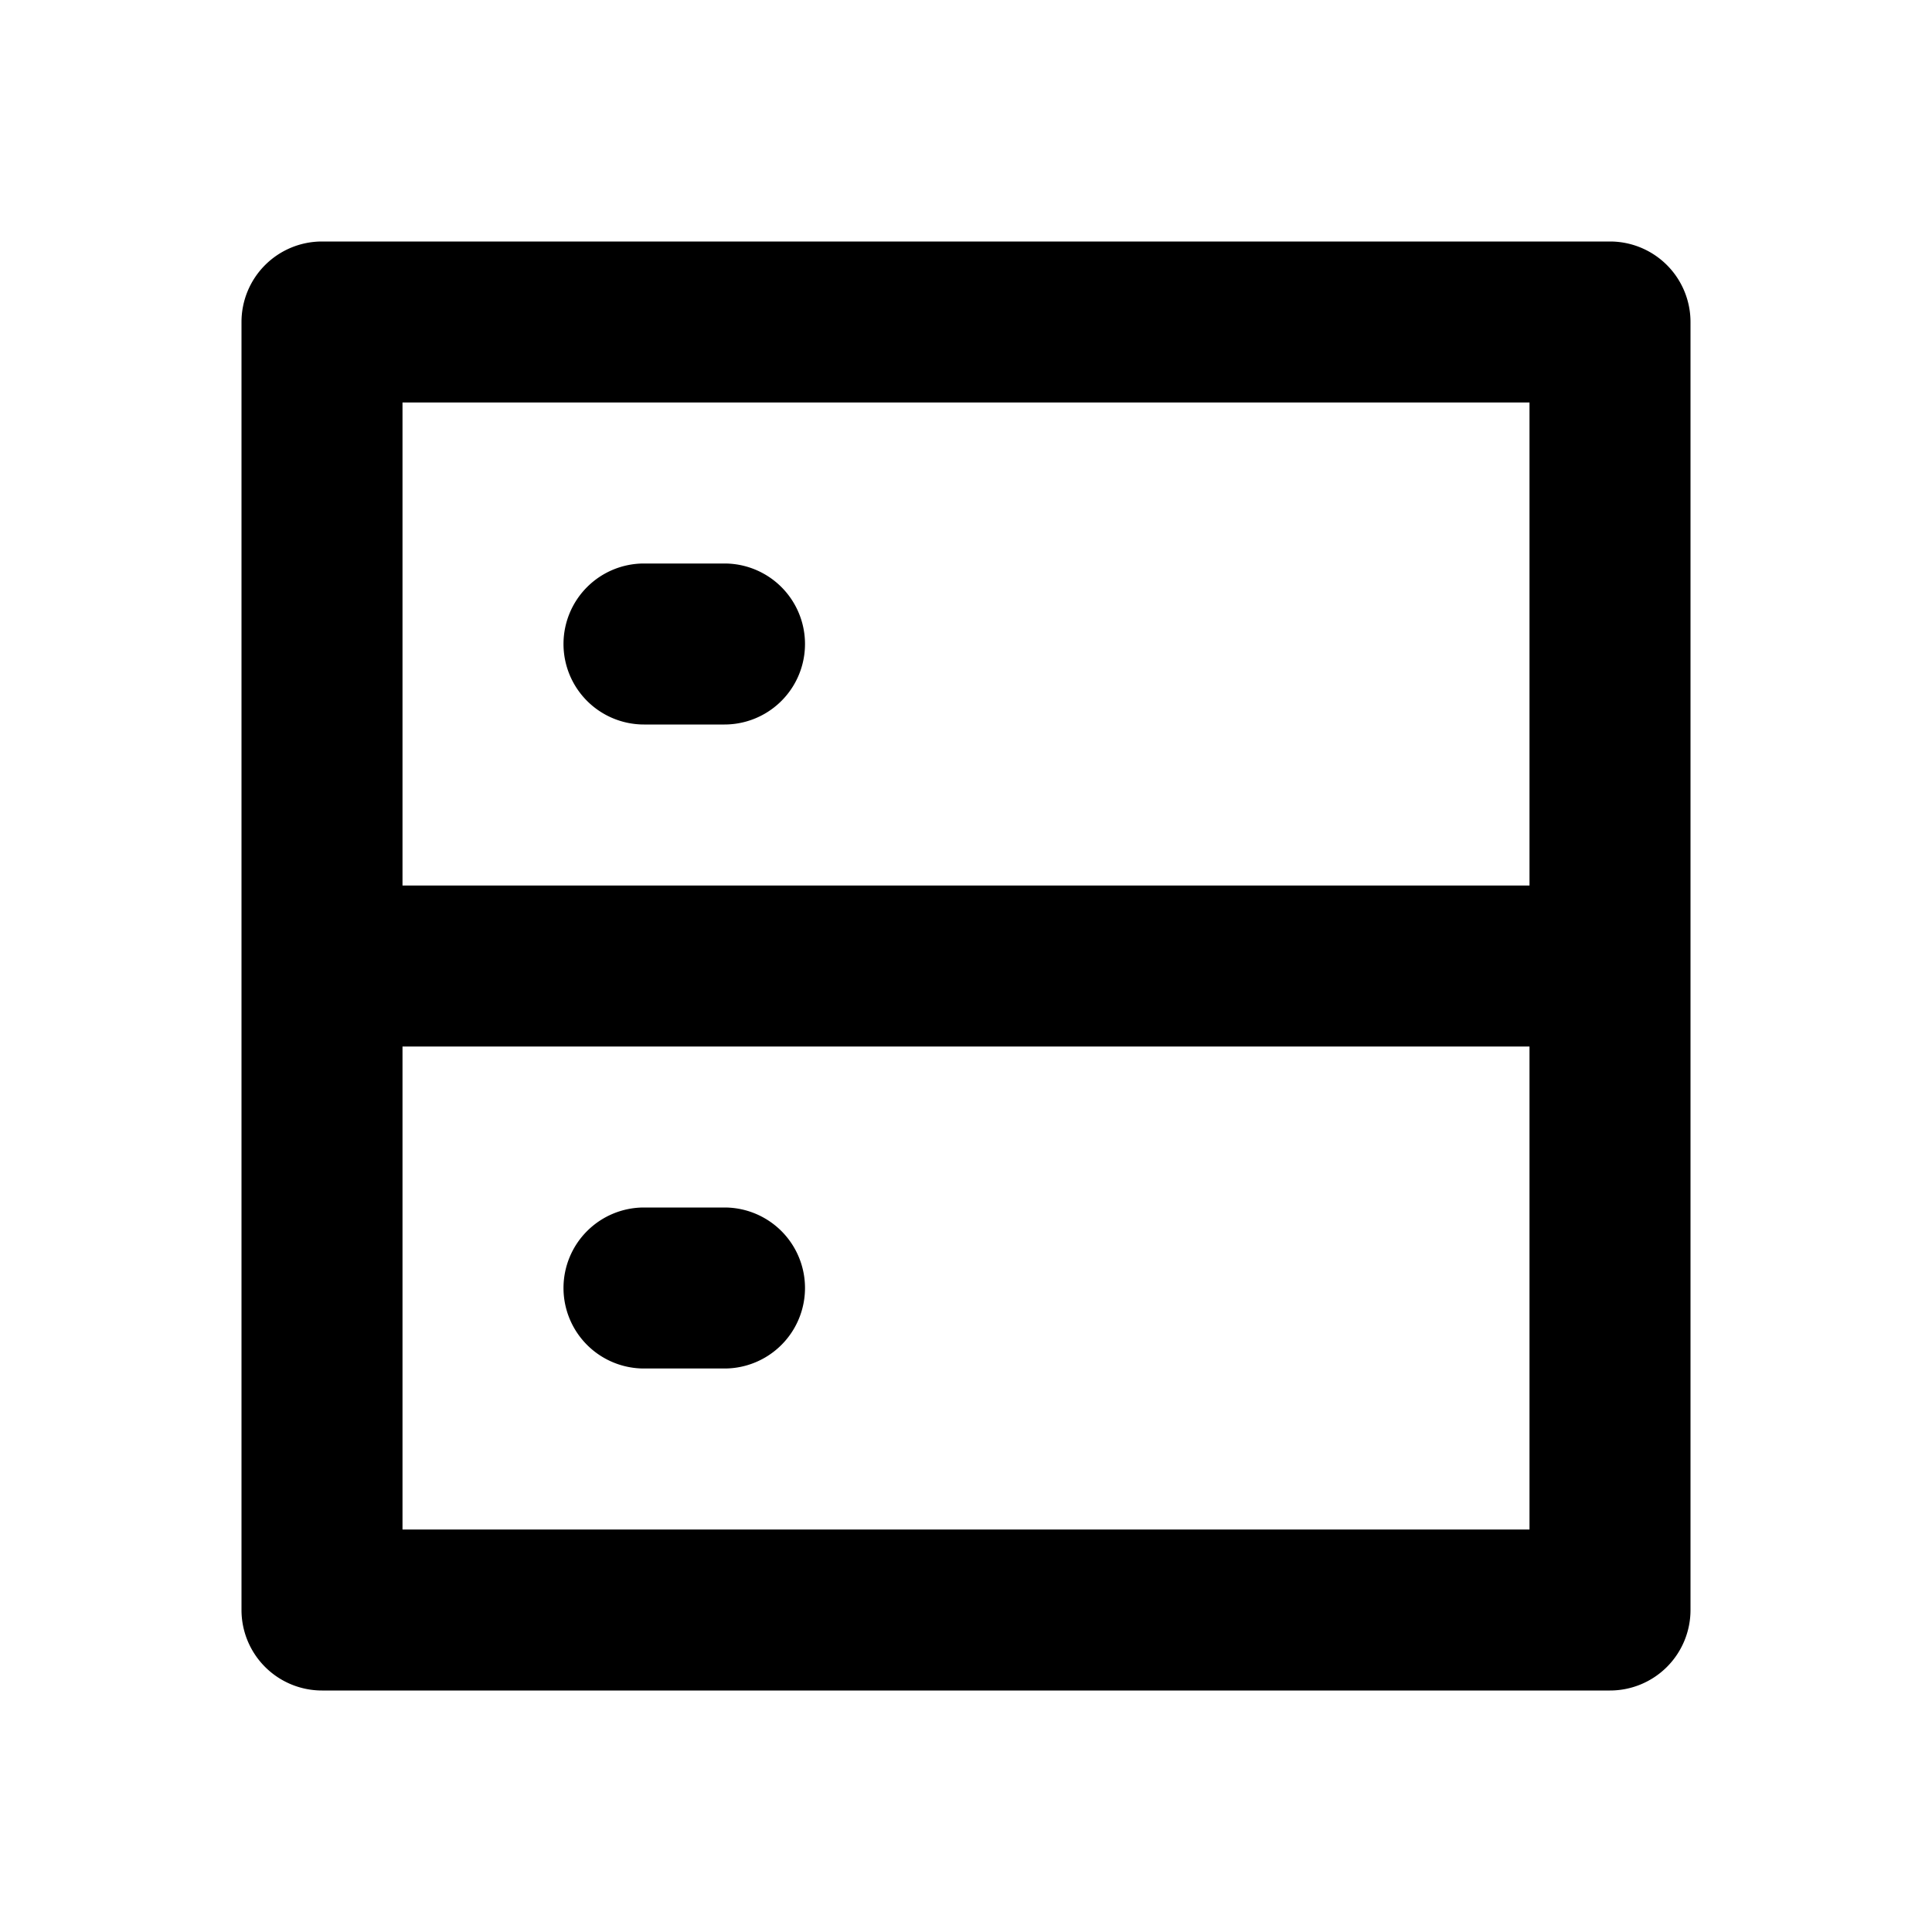 <svg
  width="24"
  height="24"
  viewBox="0 0 24 24"
  xmlns="http://www.w3.org/2000/svg"
>
  <path
    fill-rule="evenodd"
    clip-rule="evenodd"
    d="M3 4a1 1 0 0 1 1-1h16a1 1 0 0 1 1 1v16a1 1 0 0 1-1 1H4a1 1 0 0 1-1-1V4zm2 1v6h14V5H5zm14 8H5v6h14v-6zM7 8a1 1 0 0 1 1-1h1a1 1 0 0 1 0 2H8a1 1 0 0 1-1-1zm0 8a1 1 0 0 1 1-1h1a1 1 0 1 1 0 2H8a1 1 0 0 1-1-1z"
  />
</svg>
